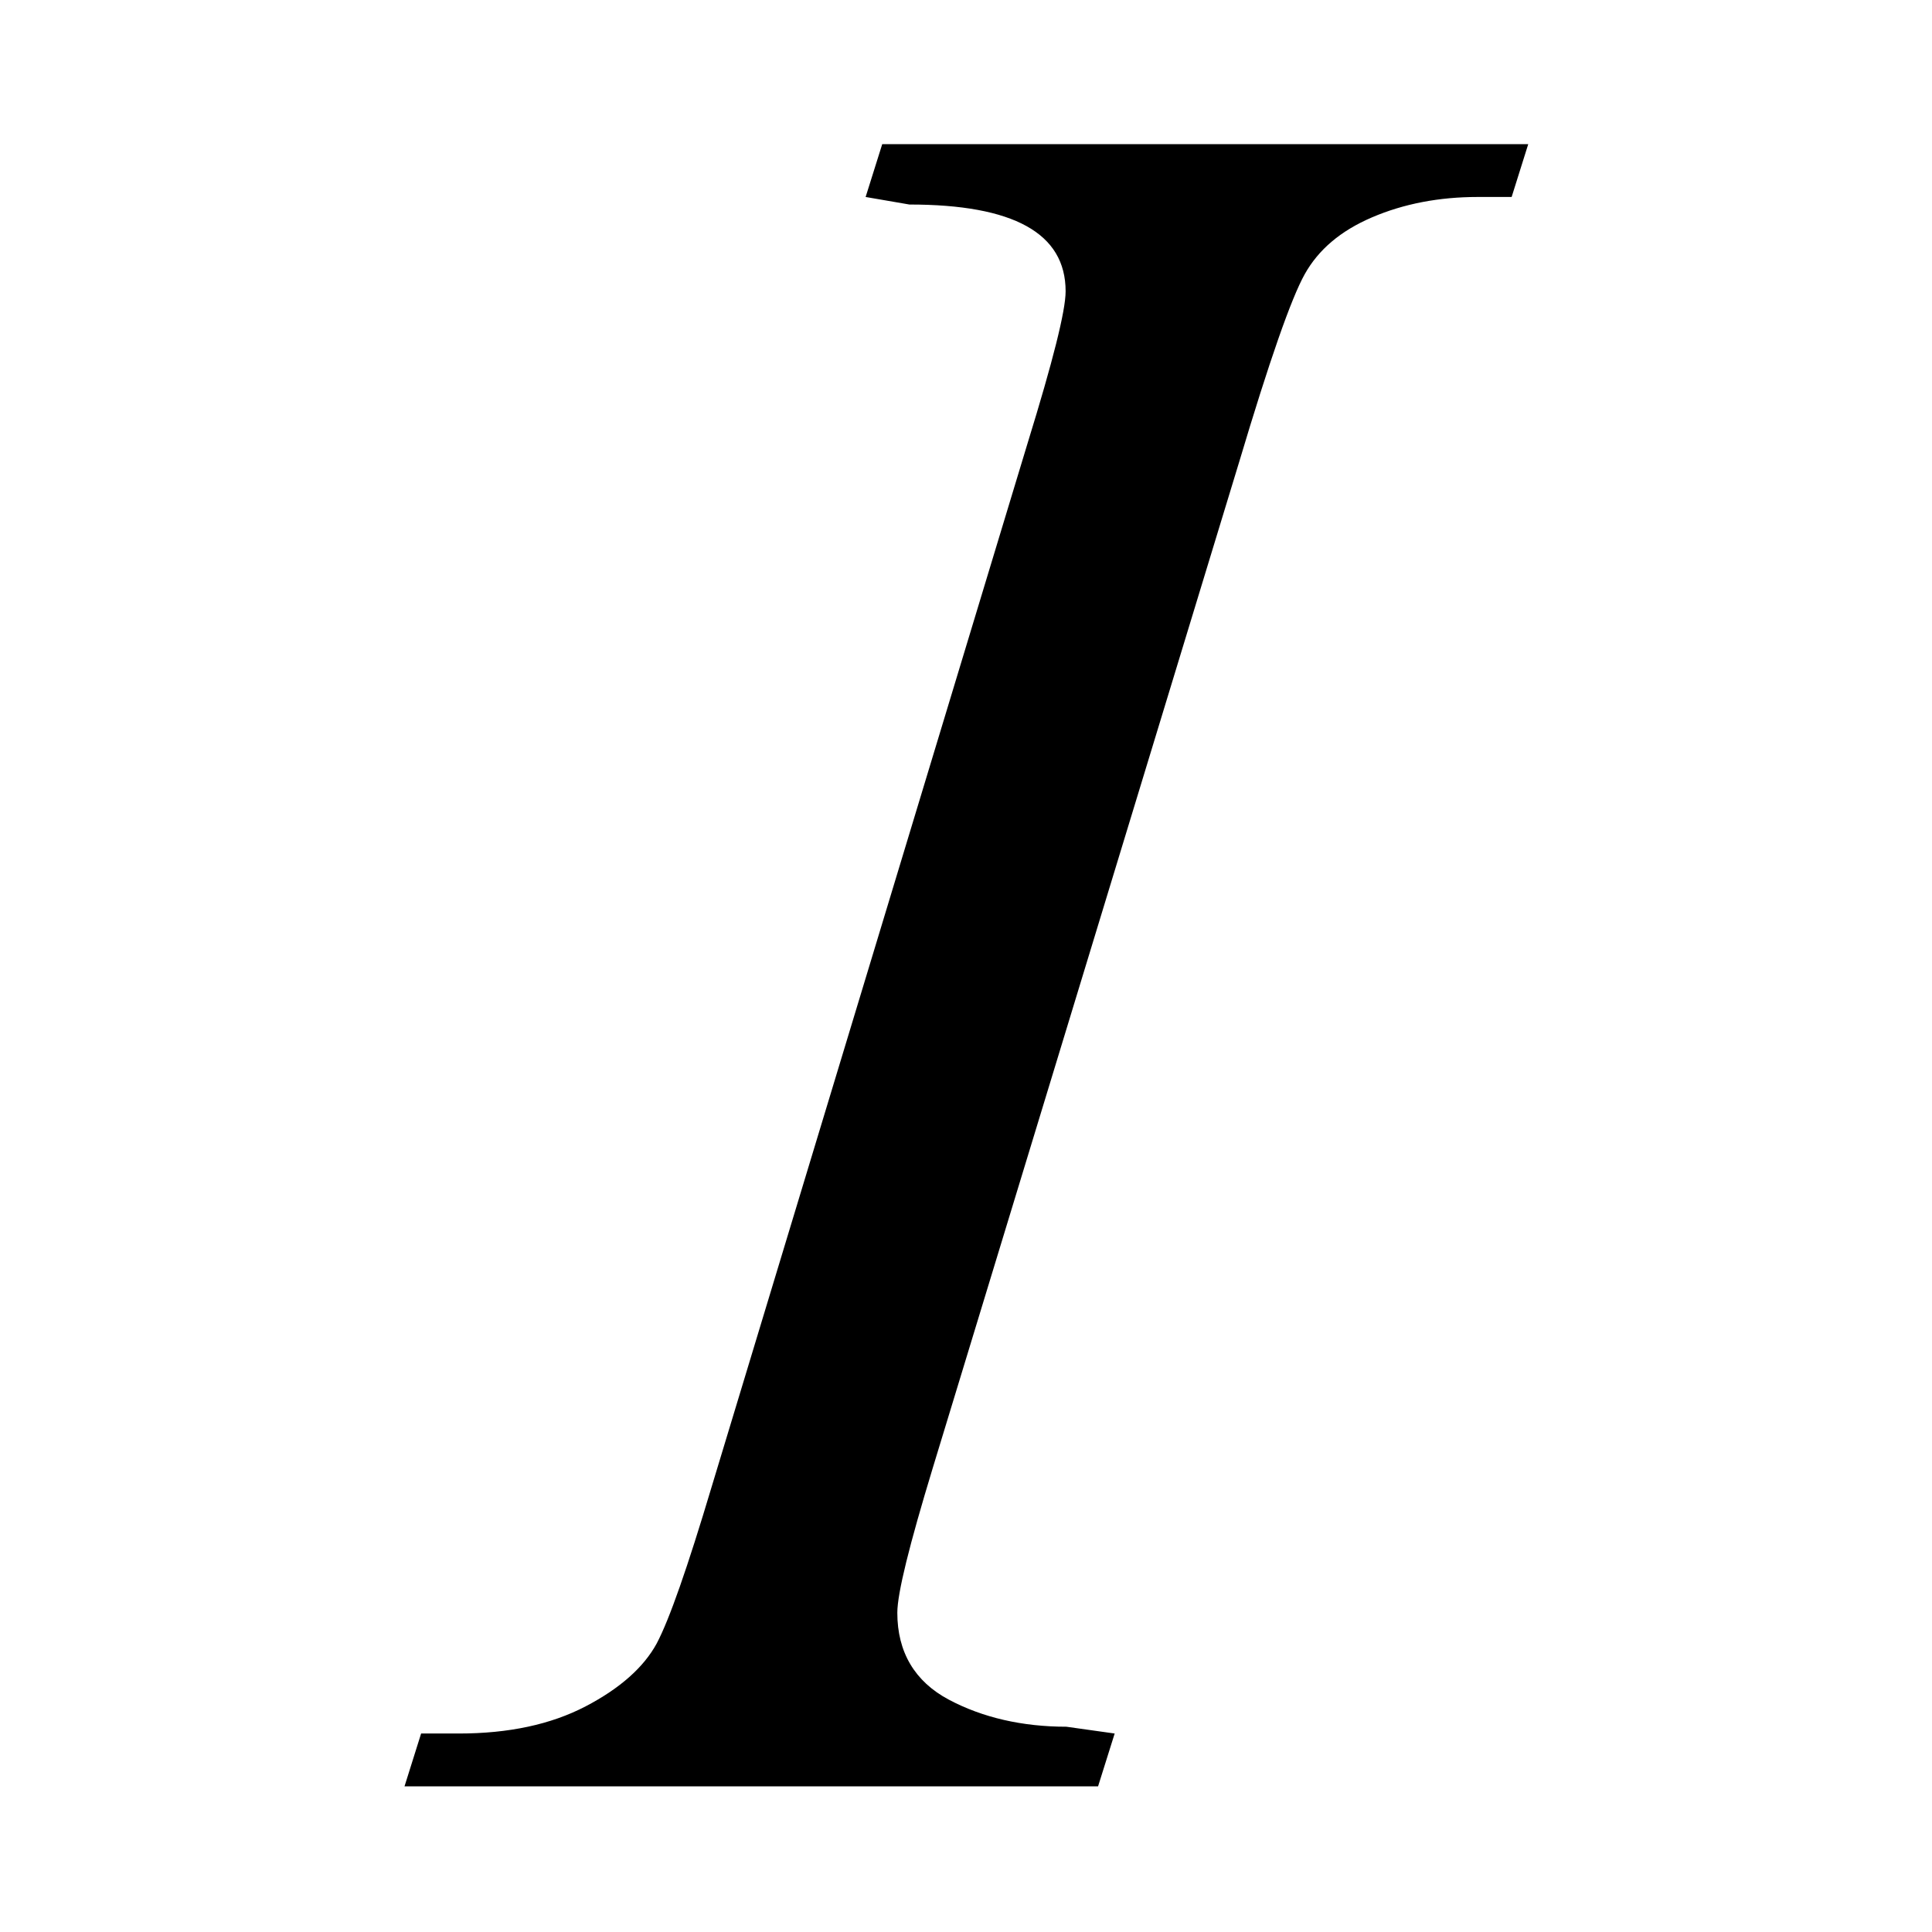 <svg xmlns="http://www.w3.org/2000/svg" xmlns:xlink="http://www.w3.org/1999/xlink" viewBox="0 0 256 256">
  <path fill="currentColor" d="M147.7 229.7l-2.2 7H53.6l2.2-7h5c6.6 0 12.2-1.2 16.8-3.6 4.6-2.4 7.7-5.2 9.4-8.3 1.7-3.2 4.1-10.1 7.3-20.8l41.9-138.4c3.3-10.7 5-17.4 5-20 0-7.7-6.9-11.5-20.7-11.5l-5.8-1 2.2-7h85.6l-2.2 7h-4.5c-5.1 0-9.8 0.9-14 2.7 -4.2 1.8-7.1 4.3-8.9 7.5 -1.8 3.2-4.7 11.5-8.7 24.9l-40.6 133.3c-3.1 10.2-4.7 16.6-4.7 19.2 0 5.2 2.3 9.1 6.8 11.5 4.5 2.4 9.8 3.6 15.6 3.6L147.7 229.7z"/>
</svg>
